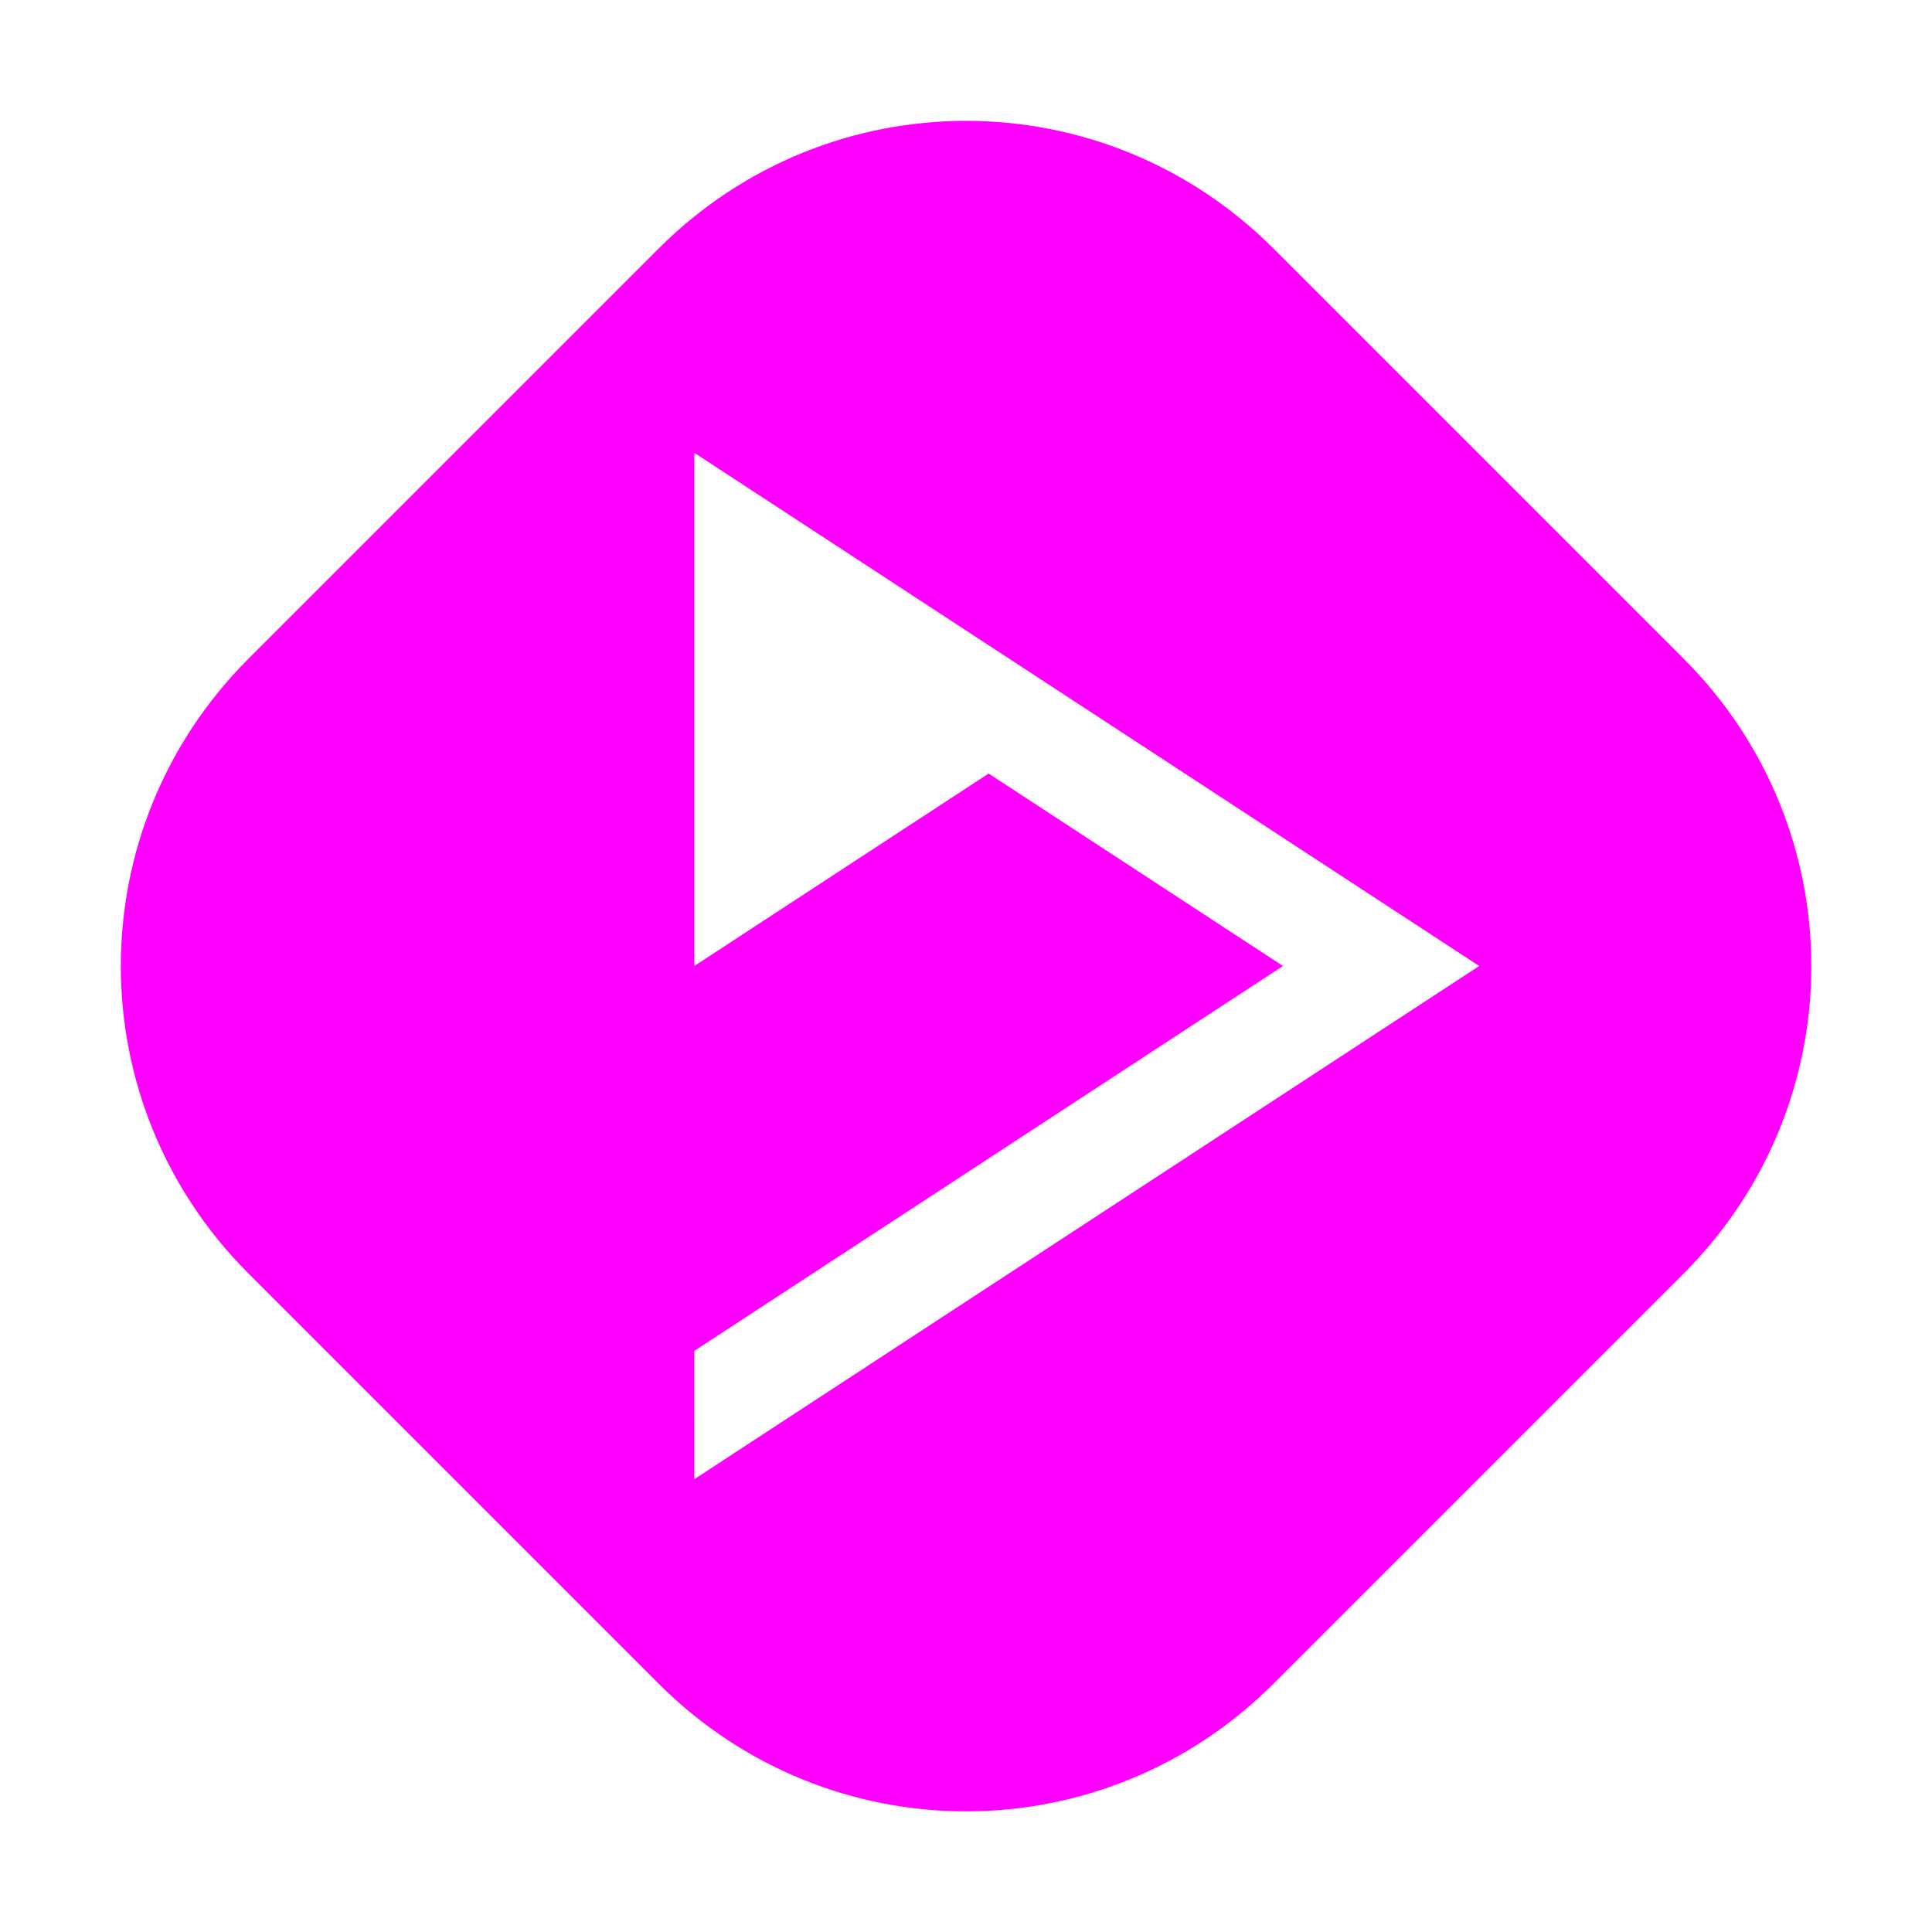 <?xml version="1.0" encoding="UTF-8" standalone="no"?>
<svg
   width="64"
   height="64"
   version="1"
   id="svg14"
   sodipodi:docname="deadbeef.svg"
   inkscape:version="1.1 (1:1.1+202105261517+ce6663b3b7)"
   xmlns:inkscape="http://www.inkscape.org/namespaces/inkscape"
   xmlns:sodipodi="http://sodipodi.sourceforge.net/DTD/sodipodi-0.dtd"
   xmlns="http://www.w3.org/2000/svg"
   xmlns:svg="http://www.w3.org/2000/svg"
   xmlns:rdf="http://www.w3.org/1999/02/22-rdf-syntax-ns#"
   xmlns:cc="http://creativecommons.org/ns#"
   xmlns:dc="http://purl.org/dc/elements/1.1/">
  <defs
     id="defs18">
    <inkscape:path-effect
       effect="powerclip"
       id="path-effect12"
       is_visible="true"
       lpeversion="1"
       inverse="true"
       flatten="false"
       hide_clip="false"
       message="Use fill-rule evenodd on &lt;b&gt;fill and stroke&lt;/b&gt; dialog if no flatten result after convert clip to paths." />
    <clipPath
       clipPathUnits="userSpaceOnUse"
       id="clipPath8">
      <path
         style="display:none;opacity:0.85;fill:#ff00ff;fill-rule:evenodd"
         d="M 5.657,26.87 -6.364,38.891 5.038,41.277 7.425,52.679 -15.38,47.906 -18.385,50.912 12.021,57.276 8.839,42.073 Z"
         id="path10" />
      <path
         id="lpe_path-effect12"
         style="opacity:0.85;fill:#ff00ff;fill-rule:evenodd"
         class="powerclip"
         d="M -29.01,16.25 H 29.008 V 74.268 H -29.01 Z M 5.657,26.87 -6.364,38.891 5.038,41.277 7.425,52.679 -15.38,47.906 -18.385,50.912 12.021,57.276 8.839,42.073 Z" />
    </clipPath>
  </defs>
  <sodipodi:namedview
     pagecolor="#ff00ff"
     bordercolor="#666666"
     borderopacity="1"
     objecttolerance="10"
     gridtolerance="10"
     guidetolerance="10"
     inkscape:pageopacity="0"
     inkscape:pageshadow="2"
     inkscape:window-width="1920"
     inkscape:window-height="996"
     id="namedview16"
     showgrid="false"
     inkscape:zoom="12.890625"
     inkscape:cx="32"
     inkscape:cy="32.155152"
     inkscape:window-x="0"
     inkscape:window-y="0"
     inkscape:window-maximized="1"
     inkscape:current-layer="svg14"
     inkscape:pagecheckerboard="0" />
  <path
     style="fill:#ff00ff"
     width="48.018"
     height="48.018"
     x="-24.01"
     y="21.25"
     rx="14.405"
     ry="14.405"
     transform="rotate(-45)"
     id="rect4"
     clip-path="url(#clipPath8)"
     inkscape:path-effect="#path-effect12"
     d="M -9.605,21.25 H 9.603 c 7.98,0 14.405,6.425 14.405,14.405 v 19.208 c 0,7.98 -6.425,14.405 -14.405,14.405 H -9.605 C -17.585,69.268 -24.01,62.843 -24.01,54.863 V 35.655 c 0,-7.98 6.425,-14.405 14.405,-14.405 z"
     sodipodi:type="rect" />
</svg>
